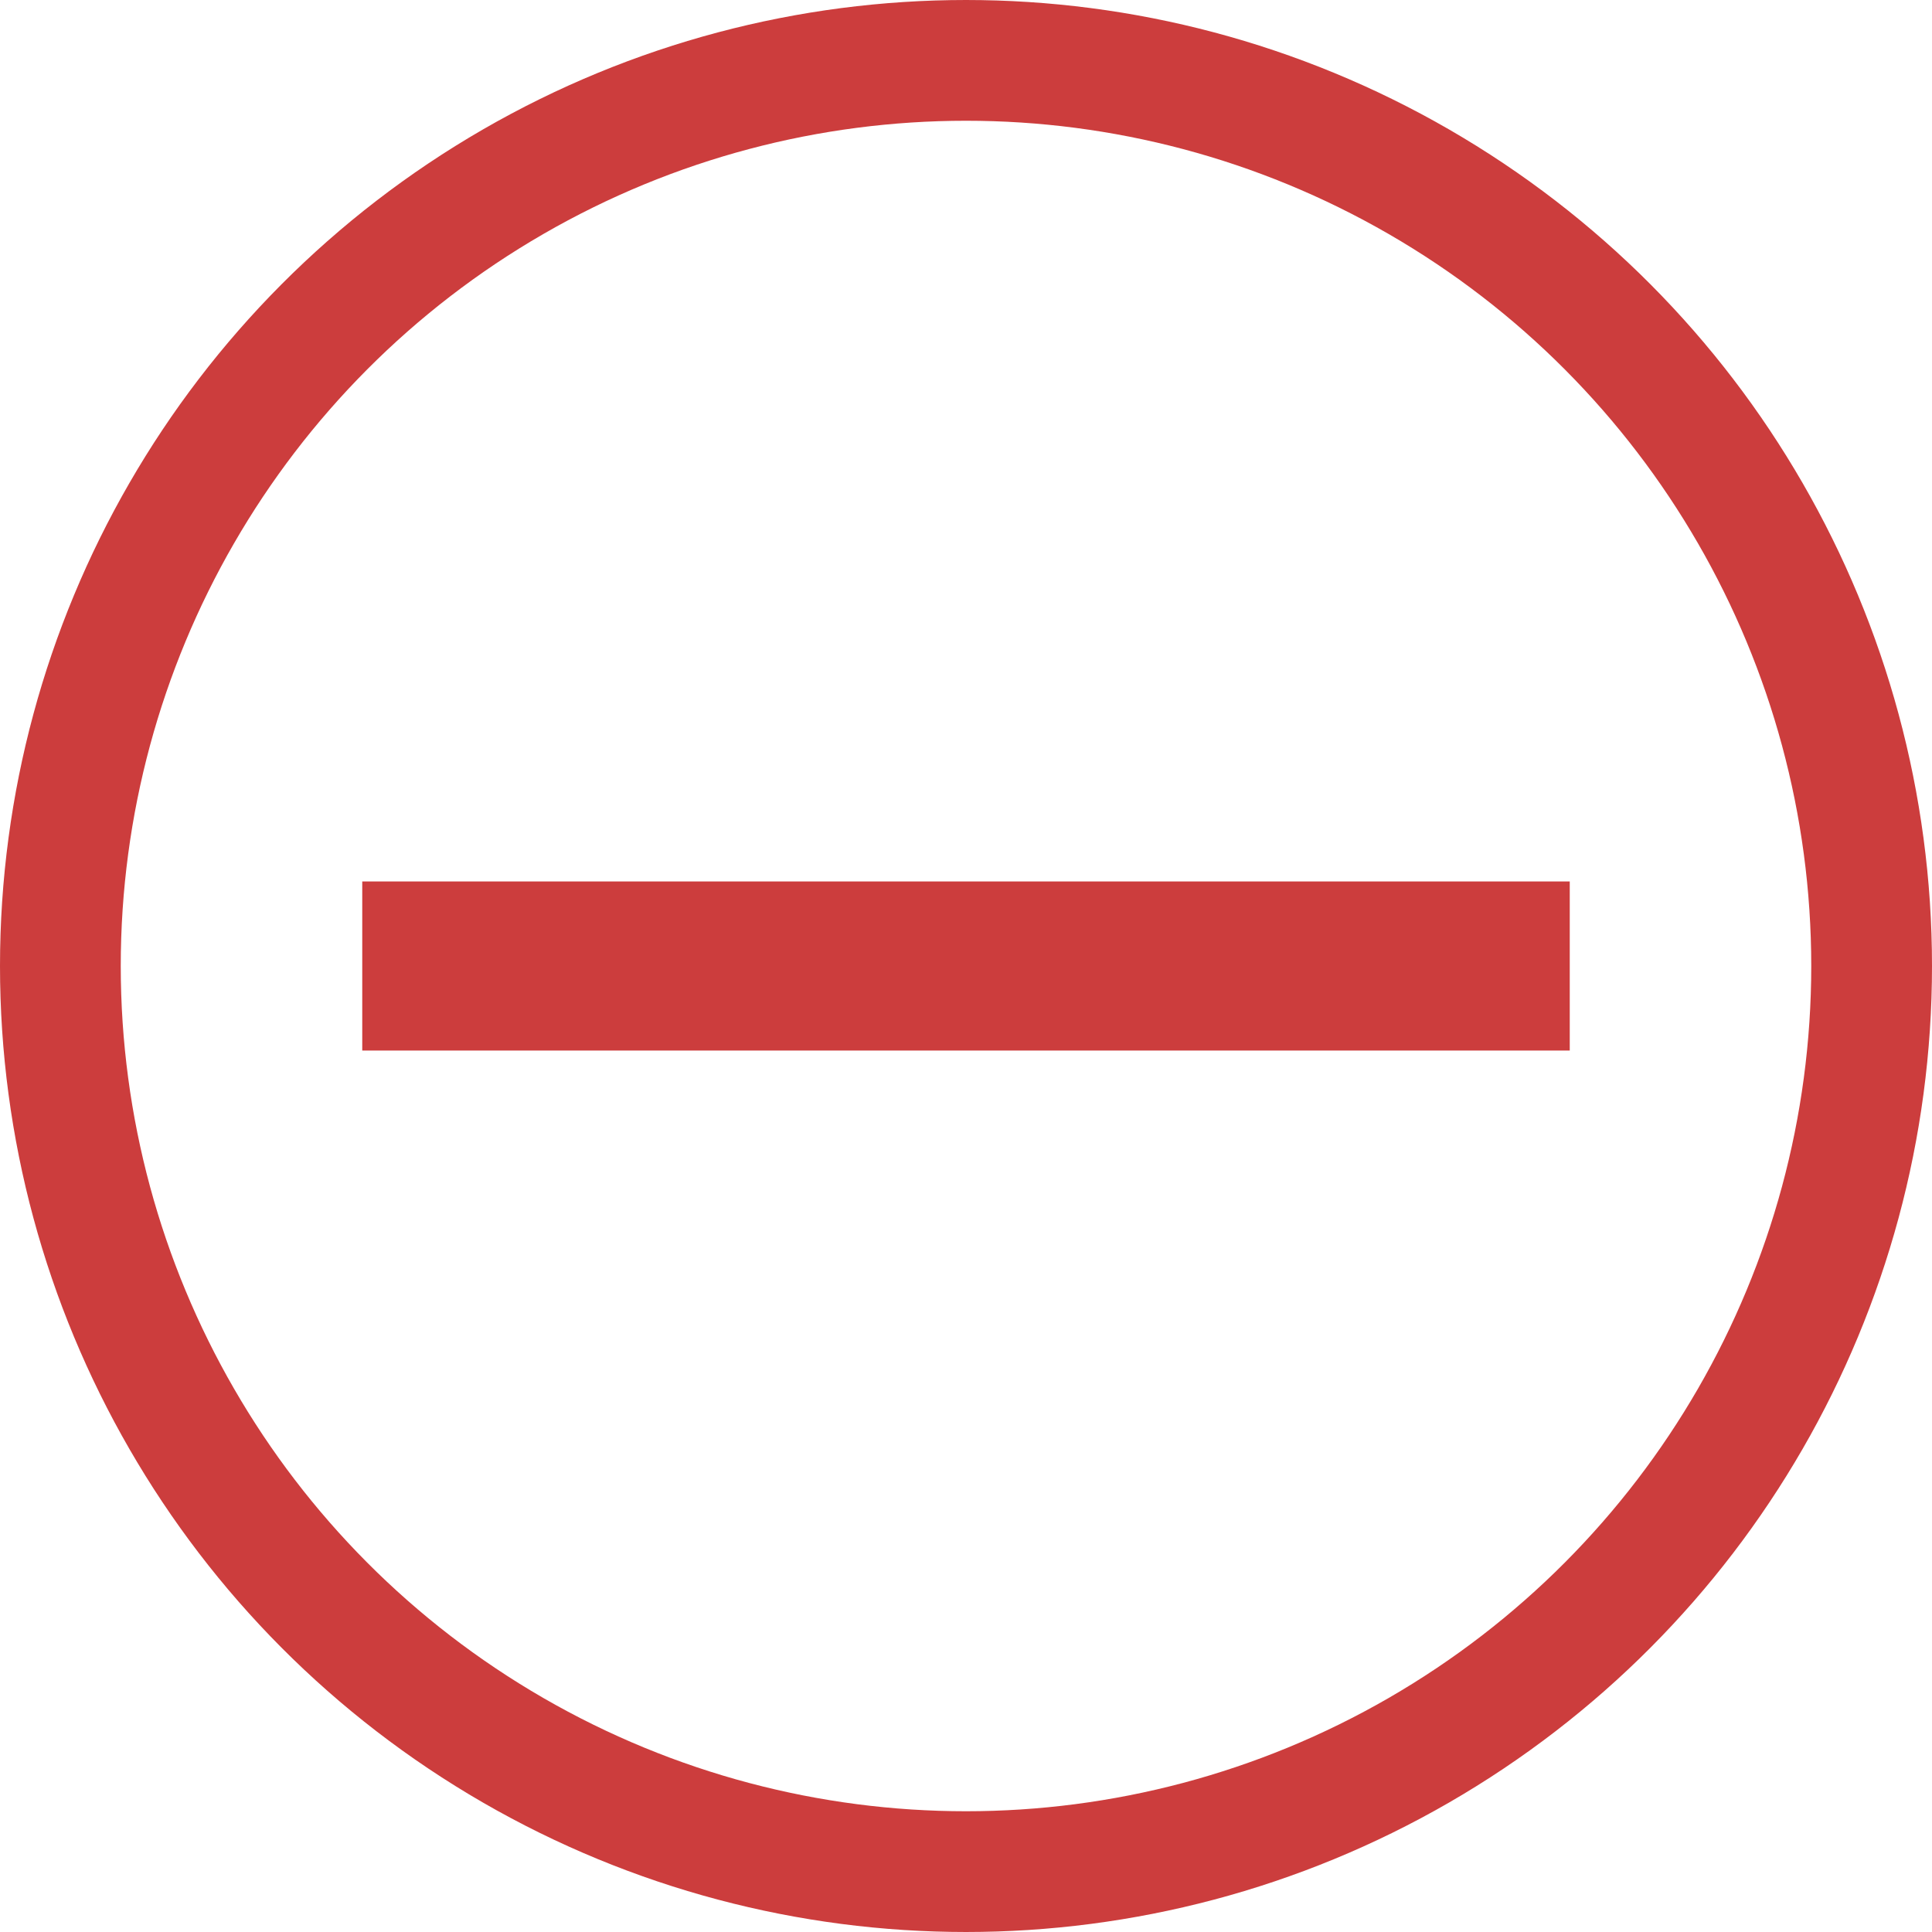 <svg xmlns="http://www.w3.org/2000/svg" width="16" height="16" viewBox="0 0 16 16">
    <g fill="none" fill-rule="evenodd" stroke="#cc3d3d" transform="translate(0.5, 0.5)">
        <circle cx="7.5" cy="7.5" r="7.5"/>
        <path d="M7.3,3 L7.7,3 L7.7,12 L7.3,12 Z" transform="translate(7.5, 7.5) rotate(90) translate(-7.5, -7.5)"/>
    </g>
</svg>
